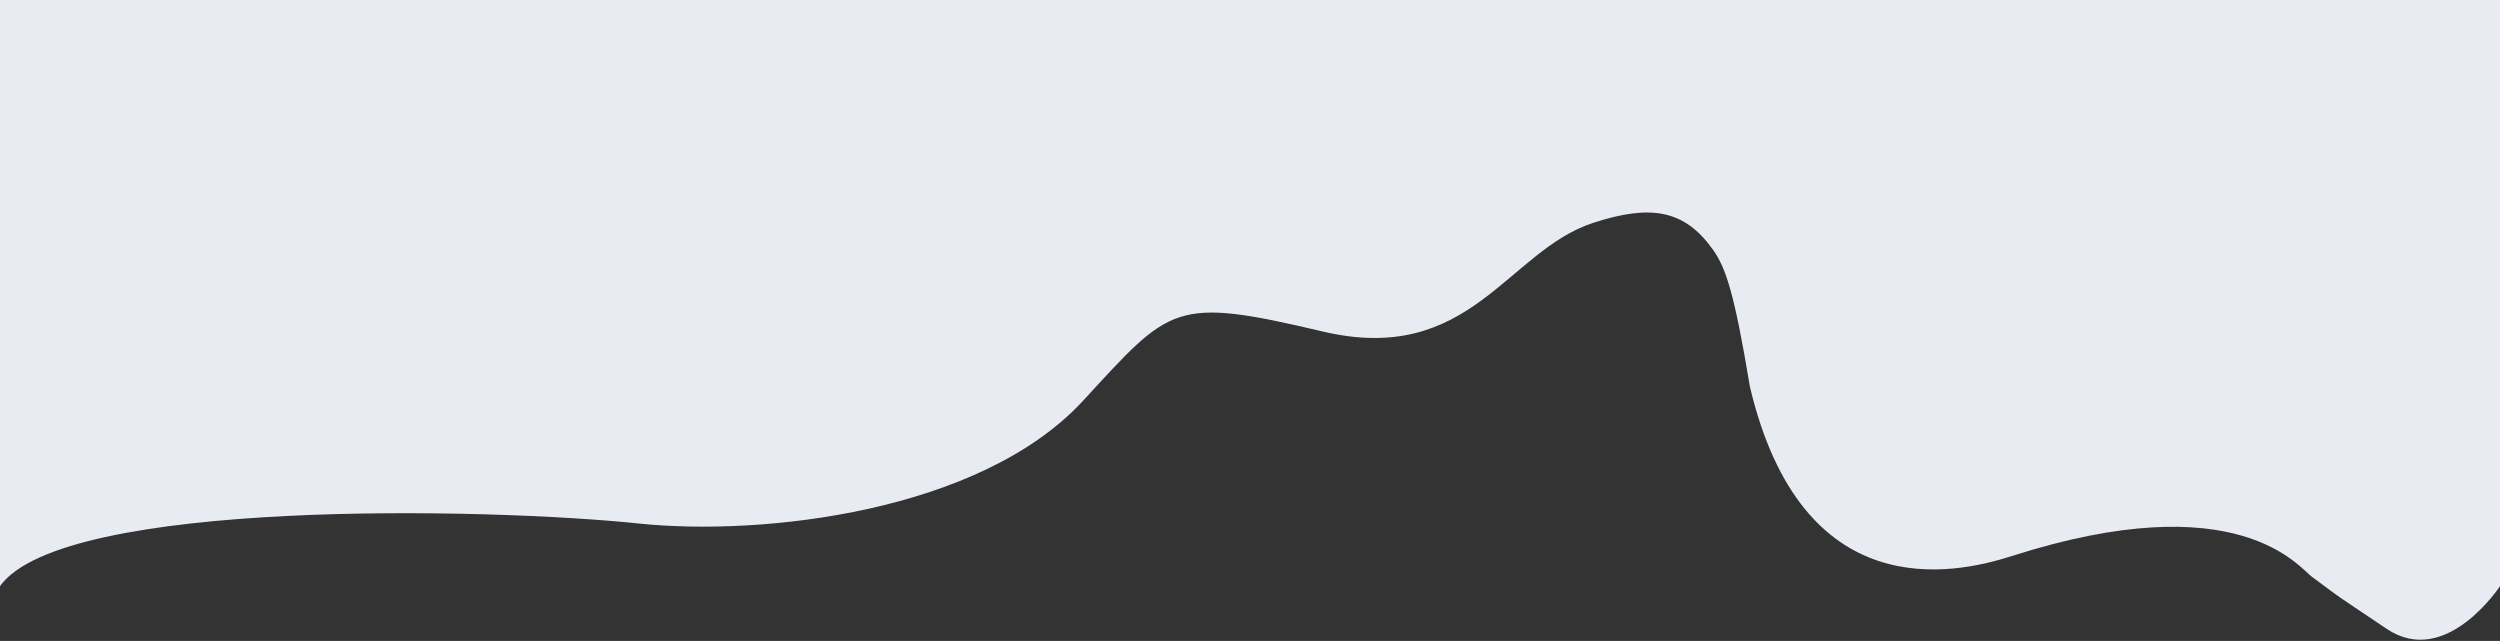 <svg xmlns="http://www.w3.org/2000/svg" preserveAspectRatio="none" width="2001" height="513" viewBox="0 0 2001 513"><rect x="0" y="0" width="2001" height="513" fill="#333333" stroke="none"/><path fill-rule="evenodd" fill="#E9EBF2" d="M1850.521 461.722c28.117 20.808 12.649 9.898 59.879 41.671 47.382 31.772 90.599-34.243 90.599-34.243V0H0v469.13c50.506-70.522 392.598-62.618 512.356-50.02 97.368 10.065 272.163-8.979 354.587-98.425 70.293-76.282 72.376-83.538 191.407-55.434 118.402 28.103 147.827-64.388 216.812-86.874 46.341-15.105 73.122-10.413 95.806 21.355 10.414 14.584 17.183 34.621 29.679 109.901 41.655 175.751 162.455 150.527 209.316 135.512 181.671-58.208 230.144 9.048 240.558 16.577Z"/></svg>